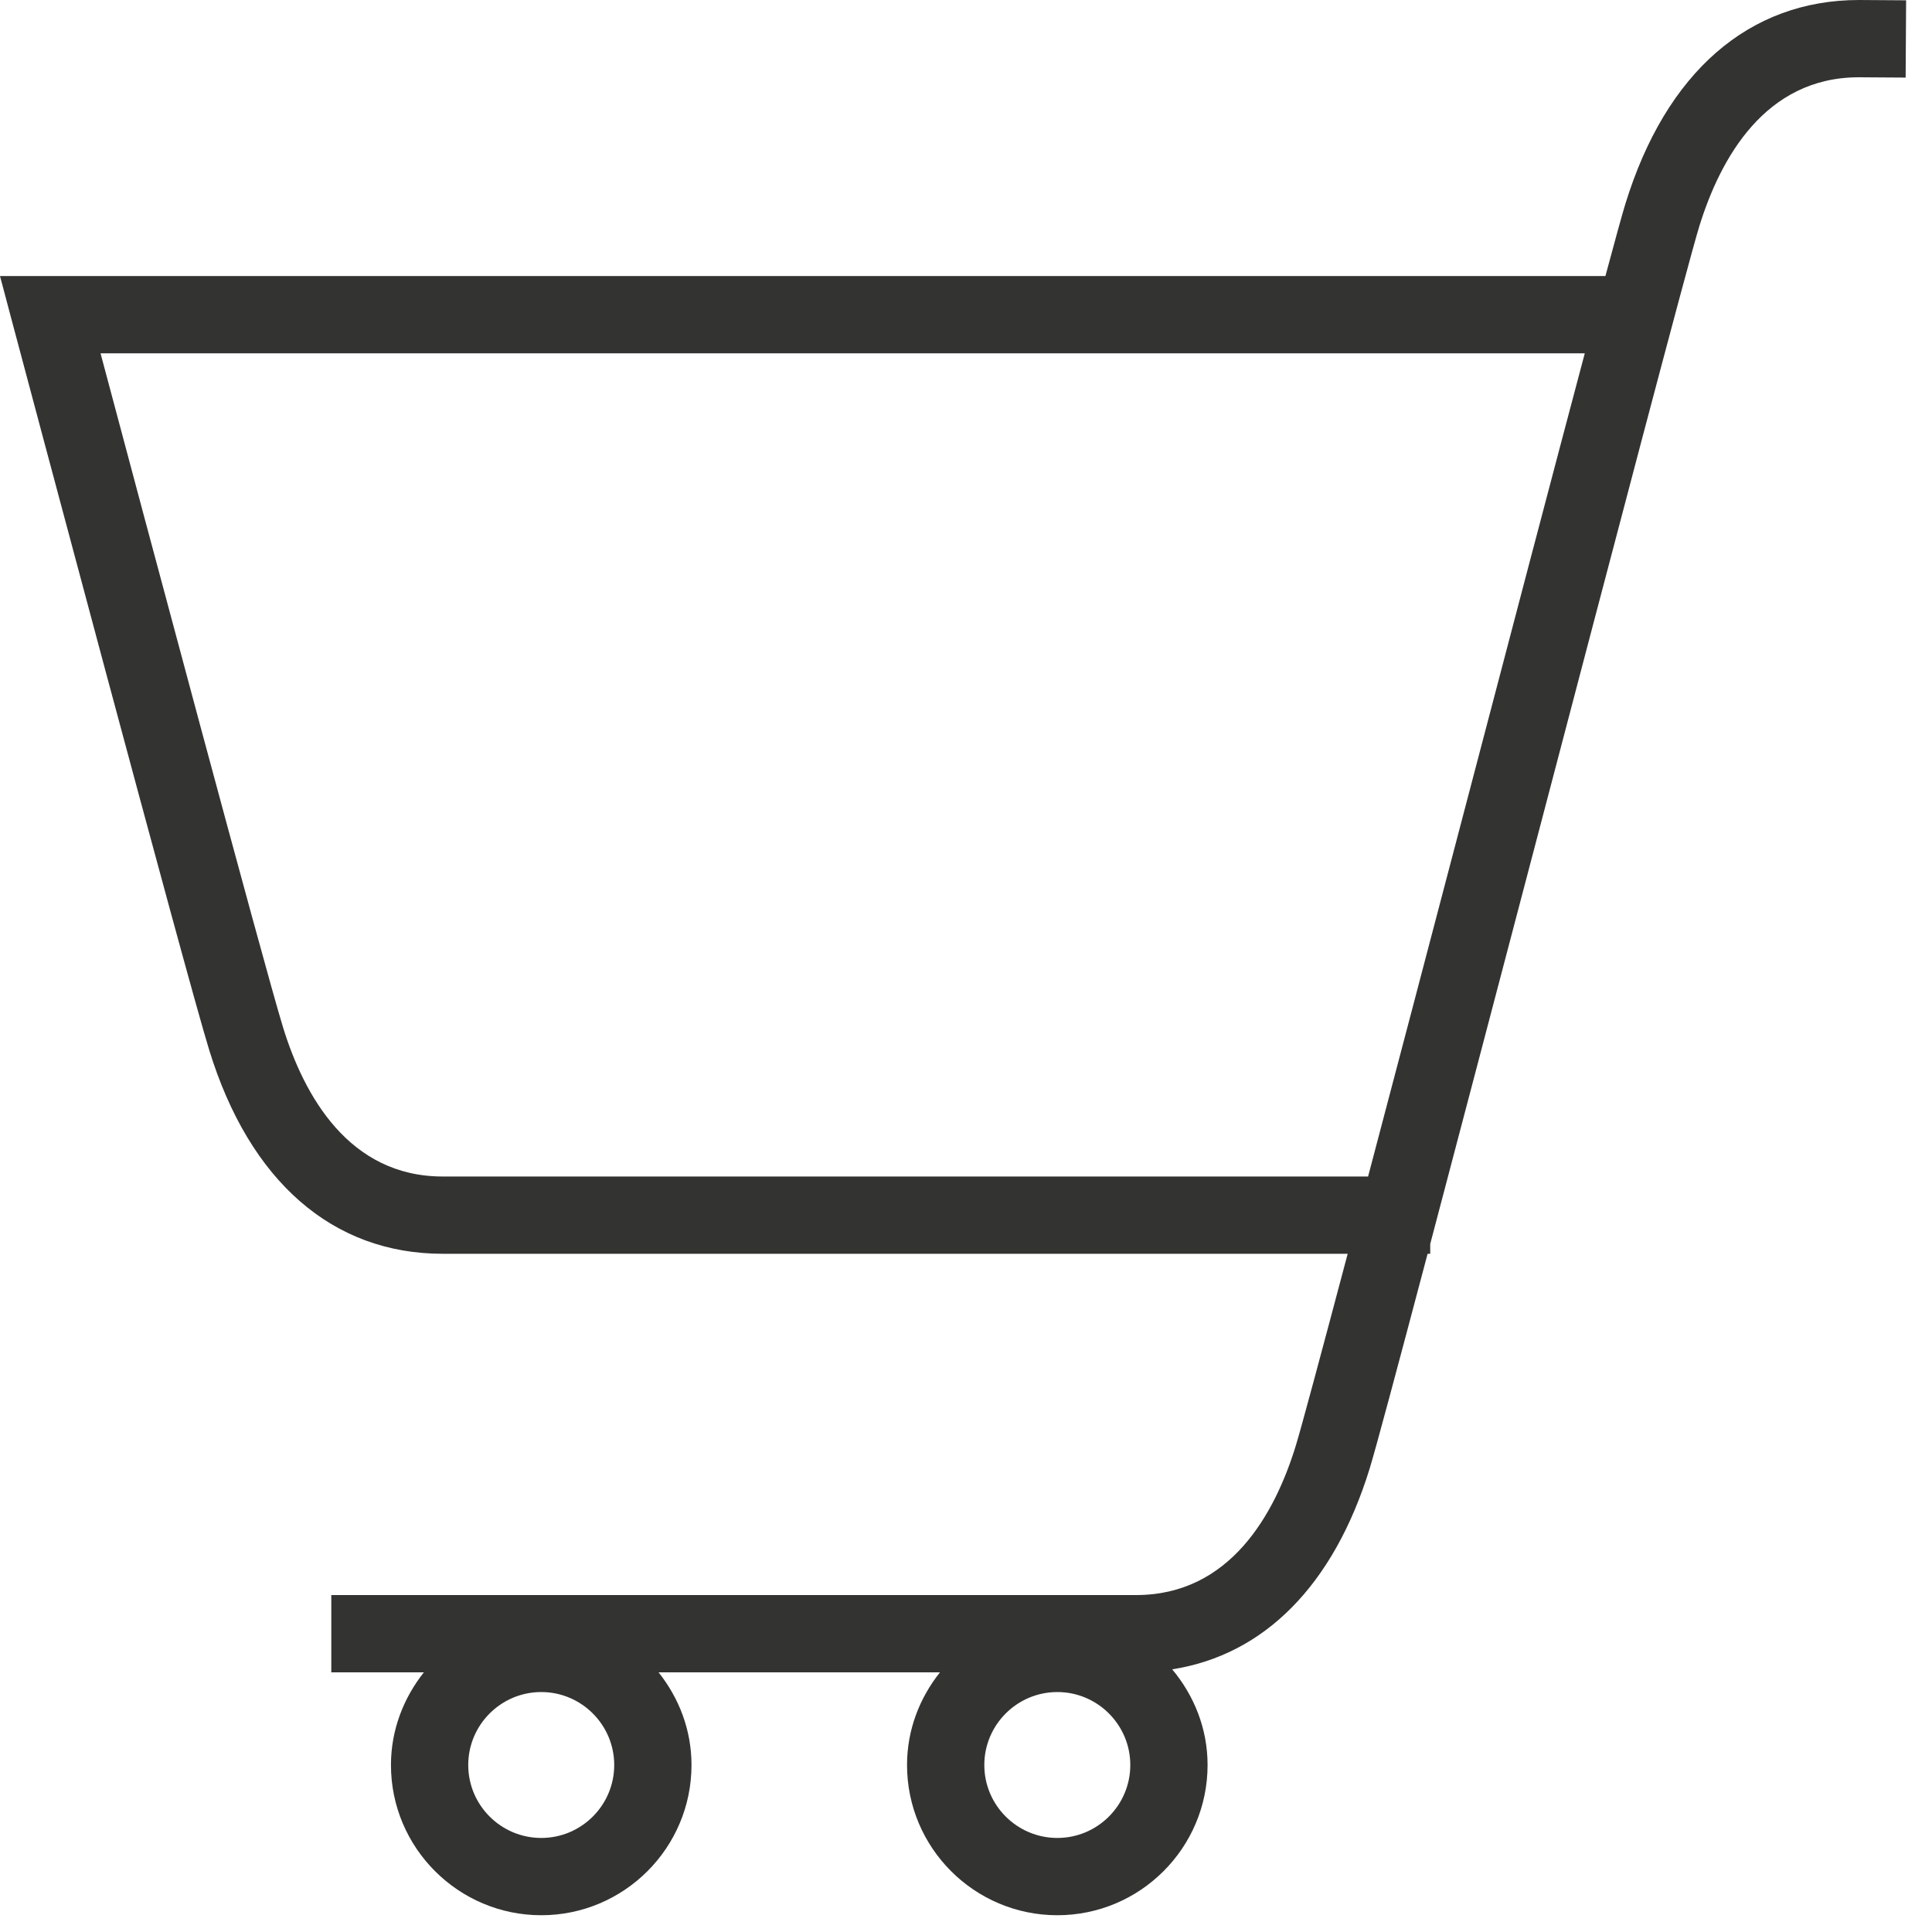 <?xml version="1.0" encoding="UTF-8" standalone="no"?>
<svg width="25px" height="25px" viewBox="0 0 25 25" version="1.1" xmlns="http://www.w3.org/2000/svg" xmlns:xlink="http://www.w3.org/1999/xlink">
    <!-- Generator: Sketch 40.2 (33826) - http://www.bohemiancoding.com/sketch -->
    <title>cart</title>
    <desc>Created with Sketch.</desc>
    <defs></defs>
    <g id="Page-1" stroke="none" stroke-width="1" fill="none" fill-rule="evenodd">
        <g id="A4-Copy" transform="translate(-490, -740)" fill="#333332">
            <g id="cart" transform="translate(490, 740)">
                <path d="M18.911,10.632 C18.491,12.232 18.065,13.853 17.703,15.224 L5.729,15.224 C4.513,15.224 3.933,14.174 3.662,13.292 C3.414,12.486 1.825,6.539 1.301,4.572 L20.507,4.572 C20.101,6.099 19.516,8.324 18.911,10.632 L18.911,10.632 Z M13.682,23.783 C13.161,23.783 12.737,23.36 12.737,22.839 C12.737,22.319 13.161,21.895 13.682,21.895 C14.202,21.895 14.626,22.319 14.626,22.839 C14.626,23.36 14.202,23.783 13.682,23.783 L13.682,23.783 Z M7.004,23.783 C6.483,23.783 6.059,23.36 6.059,22.839 C6.059,22.319 6.483,21.895 7.004,21.895 C7.524,21.895 7.948,22.319 7.948,22.839 C7.948,23.36 7.524,23.783 7.004,23.783 L7.004,23.783 Z M24.056,-0 C22.63,-0 21.557,0.937 21.033,2.636 C20.994,2.762 20.903,3.091 20.774,3.572 L0,3.572 L0.167,4.201 C0.259,4.544 2.404,12.606 2.707,13.587 C3.23,15.287 4.304,16.224 5.729,16.224 L17.439,16.224 C17.09,17.539 16.836,18.486 16.767,18.709 C16.496,19.59 15.918,20.64 14.7,20.64 L4.287,20.64 L4.287,21.64 L5.485,21.64 C5.223,21.971 5.059,22.384 5.059,22.839 C5.059,23.911 5.932,24.783 7.004,24.783 C8.076,24.783 8.948,23.911 8.948,22.839 C8.948,22.384 8.785,21.971 8.522,21.64 L12.163,21.64 C11.9,21.971 11.737,22.384 11.737,22.839 C11.737,23.911 12.609,24.783 13.682,24.783 C14.754,24.783 15.626,23.911 15.626,22.839 C15.626,22.366 15.45,21.938 15.168,21.601 C16.36,21.415 17.258,20.511 17.723,19.004 C17.801,18.752 18.082,17.701 18.473,16.224 L18.507,16.224 L18.507,16.097 C18.892,14.638 19.378,12.789 19.878,10.886 C20.843,7.21 21.841,3.409 21.988,2.931 C22.26,2.05 22.839,1 24.053,1 L24.659,1.004 L24.665,0.004 L24.056,-0 Z" id="Fill-1"></path>
            </g>
        </g>
    </g>
</svg>